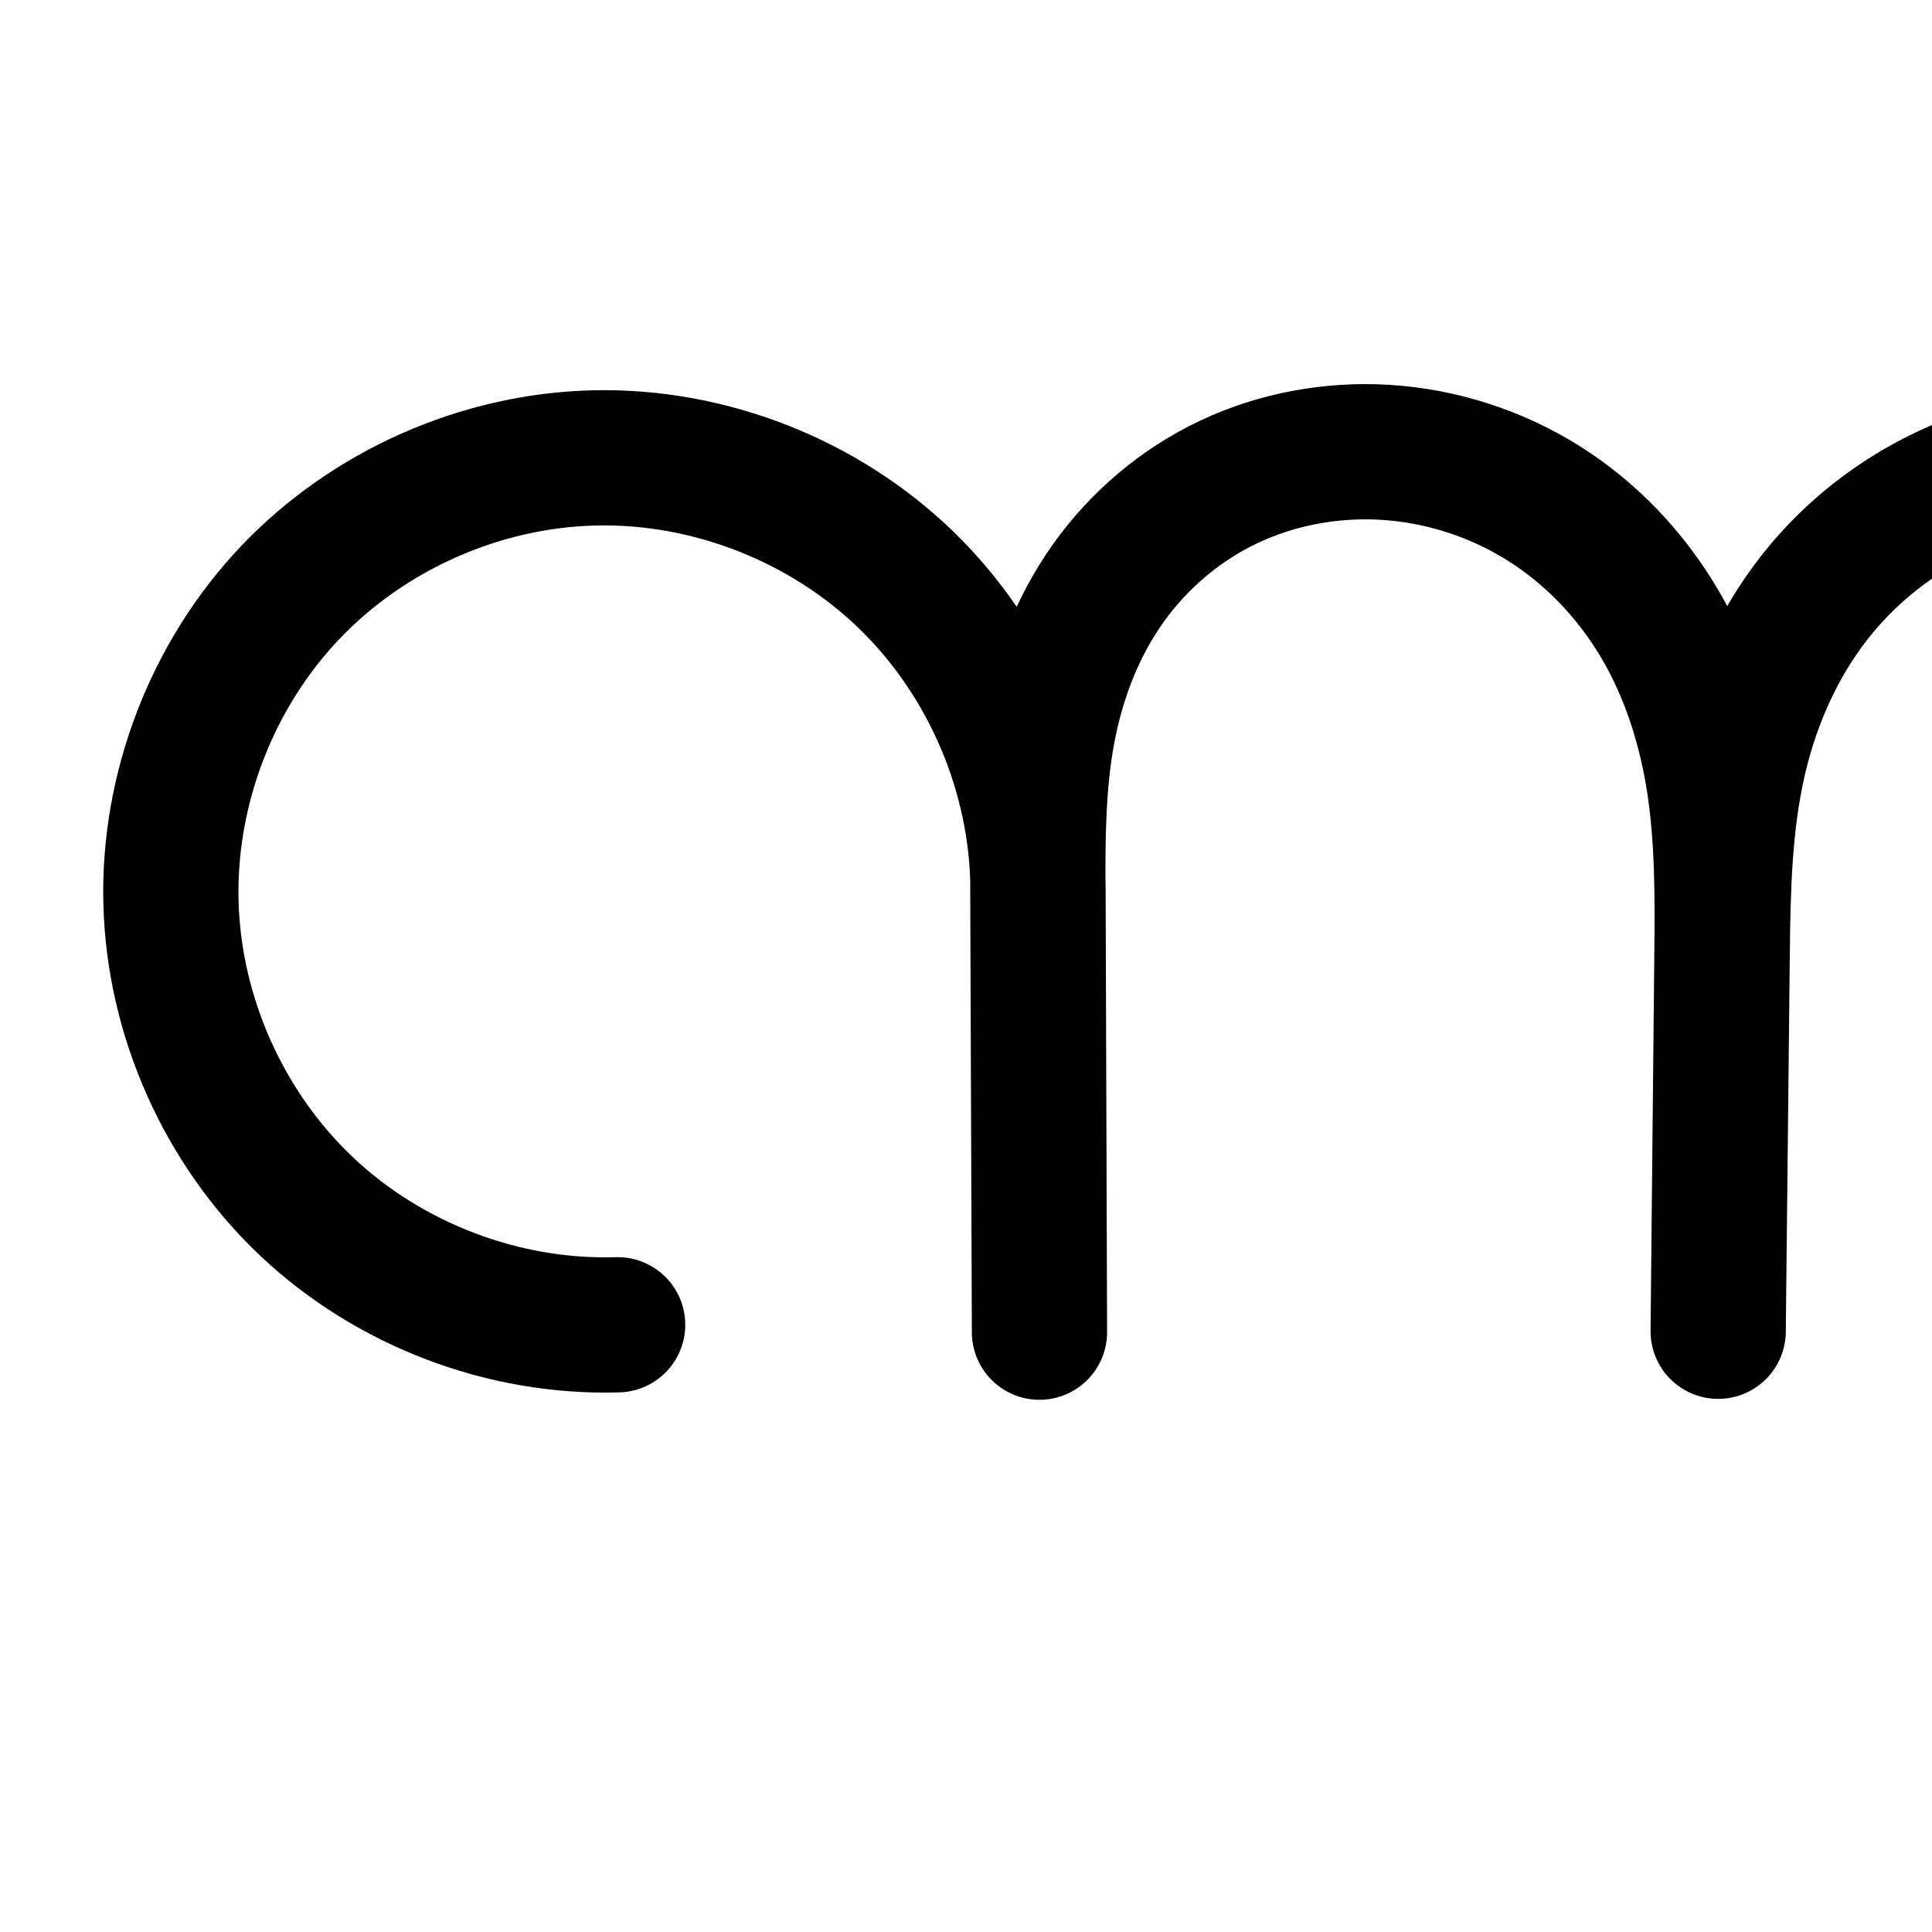 <?xml version="1.0" encoding="UTF-8" standalone="no"?>
<!-- Created with Inkscape (http://www.inkscape.org/) -->

<svg
   xmlns:dc="http://purl.org/dc/elements/1.1/"
   xmlns:cc="http://creativecommons.org/ns#"
   xmlns:rdf="http://www.w3.org/1999/02/22-rdf-syntax-ns#"
   xmlns:svg="http://www.w3.org/2000/svg"
   xmlns="http://www.w3.org/2000/svg"
   xmlns:sodipodi="http://sodipodi.sourceforge.net/DTD/sodipodi-0.dtd"
   xmlns:inkscape="http://www.inkscape.org/namespaces/inkscape"
   version="1.1"
   width="2000"
   height="2000"
   id="svg2992"
   inkscape:version="0.91 r13725"
   sodipodi:docname="ന്നു.svg">
  <sodipodi:namedview
     pagecolor="#ffffff"
     bordercolor="#666666"
     borderopacity="1"
     objecttolerance="10"
     gridtolerance="10"
     guidetolerance="10"
     inkscape:pageopacity="0"
     inkscape:pageshadow="2"
     inkscape:window-width="1600"
     inkscape:window-height="871"
     id="namedview7"
     showgrid="true"
     inkscape:zoom="0.1668772"
     inkscape:cx="976.81888"
     inkscape:cy="695.26113"
     inkscape:window-x="1600"
     inkscape:window-y="0"
     inkscape:window-maximized="1"
     inkscape:current-layer="layer1"
     showguides="false"
     inkscape:guide-bbox="true">
    <inkscape:grid
       type="xygrid"
       id="grid2984" />
    <sodipodi:guide
       orientation="0,1"
       position="-2000,1600"
       id="guide2984" />
    <sodipodi:guide
       orientation="0,1"
       position="-480,560"
       id="guide2986" />
  </sodipodi:namedview>
  <defs
     id="defs5498">
    <inkscape:path-effect
       effect="spiro"
       id="path-effect4143"
       is_visible="true" />
    <inkscape:path-effect
       effect="spiro"
       id="path-effect4372-5-9-5"
       is_visible="true" />
    <inkscape:path-effect
       effect="spiro"
       id="path-effect4372-5-9-5-9"
       is_visible="true" />
    <inkscape:path-effect
       effect="spiro"
       id="path-effect4143-4"
       is_visible="true" />
    <inkscape:path-effect
       effect="spiro"
       id="path-effect4372-5-9-5-9-8"
       is_visible="true" />
    <inkscape:path-effect
       effect="spiro"
       id="path-effect4372-5-9-5-9-9"
       is_visible="true" />
    <inkscape:path-effect
       effect="spiro"
       id="path-effect4372-5-9-5-9-0"
       is_visible="true" />
    <inkscape:path-effect
       effect="spiro"
       id="path-effect4372-5-9-5-9-0-5"
       is_visible="true" />
    <inkscape:path-effect
       effect="spiro"
       id="path-effect4372-5-9-5-9-0-5-1"
       is_visible="true" />
    <inkscape:path-effect
       effect="spiro"
       id="path-effect4372-5-9-5-9-0-5-1-8"
       is_visible="true" />
    <inkscape:path-effect
       effect="spiro"
       id="path-effect4372-5-9-5-9-0-5-1-6"
       is_visible="true" />
    <inkscape:path-effect
       effect="spiro"
       id="path-effect4372-5-9-5-9-0-5-1-6-0"
       is_visible="true" />
    <inkscape:path-effect
       effect="spiro"
       id="path-effect4372-5-9-5-9-0-5-1-63"
       is_visible="true" />
  </defs>
  <g
     transform="translate(194.915,1152.542)"
     id="layer1">
    <path
       style="fill:none;fill-rule:evenodd;stroke:#000000;stroke-width:140;stroke-linecap:round;stroke-linejoin:round;stroke-miterlimit:4;stroke-dasharray:none;stroke-opacity:1"
       d="M 444.448,218.861 C 326.691,222.449 208.185,177.403 122.545,96.5 36.904,15.598 -14.807,-100.155 -17.92,-217.926 -21.033,-335.696 24.491,-454.019 105.738,-539.333 c 81.247,-85.314 197.207,-136.557 314.99,-139.196 118.743,-2.66 237.83,44.151 322.979,126.955 85.149,82.804 135.265,200.539 135.92,319.31 l 1.516,458.78 -1.682,-458.206 c -0.202,-55.168 0.156,-110.693 10.366,-164.908 10.21,-54.215 30.375,-106.941 62.311,-151.926 31.936,-44.985 75.416,-81.779 125.321,-105.297 49.904,-23.518 105.85,-33.744 160.923,-30.502 58.233,3.428 115.502,21.861 164.869,52.937 49.367,31.076 90.577,74.658 120.134,124.949 29.558,50.291 47.388,106.945 56.191,164.611 8.803,57.666 8.662,116.276 8.08,174.607 l -3.921,392.797 4.176,-392.367 c 0.709,-66.651 2.286,-133.837 17.227,-198.795 14.942,-64.958 43.371,-127.28 86.238,-178.322 42.867,-51.041 99.644,-90.163 162.409,-112.598 62.765,-22.435 130.958,-28.375 197.12,-20.282 105.257,12.876 205.355,61.142 283.372,132.962 78.018,71.82 134.01,166.58 162.688,268.67 29.494,104.997 29.646,220.955 -15.975,320.015 -22.811,49.53 -56.848,94.138 -100.022,127.447 -43.174,33.309 -95.557,55.057 -149.873,59.892 -81.073,7.217 -164.483,-24.807 -220.862,-83.514 -56.379,-58.706 -84.963,-142.699 -77.432,-223.744 6.628,-71.335 40.716,-139.771 93.661,-188.036 52.945,-48.265 124.234,-75.892 195.877,-75.91 71.643,-0.017 142.945,27.576 195.913,75.815 52.968,48.24 87.089,116.659 93.751,187.991"
       id="path4370-9-3-9-2-8-9-2"
       inkscape:path-effect="#path-effect4372-5-9-5-9-0-5-1"
       inkscape:original-d="m 444.44793,218.86072 c 0,0 -297.80859,-777.31859 -23.7207,-897.38906 195.43937,-85.61669 458.89932,446.26481 458.89932,446.26481 l 1.5158,458.78028 -1.6818,-458.20598 c -6.1637,-246.06141 166.50455,-459.98543 358.92025,-452.63351 207.8515,7.9417 350.5854,430.08012 349.2736,517.10346 l -3.921,392.79671 4.1755,-392.36709 c 6.5745,-408.72368 233.681,-498.44827 462.9938,-509.99608 199.8239,-10.0628 410.7253,204.69988 446.0598,401.6322 33.7194,187.930909 -76.4332,483.51131 -265.8707,507.35391 -134.8607,16.97359 -353.8792,-175.779018 -298.2942,-307.257522 75.1803,-177.828358 579.202,-0.13933 579.202,-0.13933"
       inkscape:connector-curvature="0"
       sodipodi:nodetypes="casccasccaasac" />
    <path
       style="color:#000000;font-style:normal;font-variant:normal;font-weight:normal;font-stretch:normal;font-size:medium;line-height:normal;font-family:sans-serif;text-indent:0;text-align:start;text-decoration:none;text-decoration-line:none;text-decoration-style:solid;text-decoration-color:#000000;letter-spacing:normal;word-spacing:normal;text-transform:none;direction:ltr;block-progression:tb;writing-mode:lr-tb;baseline-shift:baseline;text-anchor:start;white-space:normal;clip-rule:nonzero;display:inline;overflow:visible;visibility:visible;opacity:1;isolation:auto;mix-blend-mode:normal;color-interpolation:sRGB;color-interpolation-filters:linearRGB;solid-color:#000000;solid-opacity:1;fill:#000000;fill-opacity:1;fill-rule:evenodd;stroke:none;stroke-width:140;stroke-linecap:round;stroke-linejoin:round;stroke-miterlimit:4;stroke-dasharray:none;stroke-dashoffset:0;stroke-opacity:1;color-rendering:auto;image-rendering:auto;shape-rendering:auto;text-rendering:auto;enable-background:accumulate"
       d="m 1382.279,936.363 c -58.253,0.105 -116.485,12.587 -169.926,37.771 -61.189,28.836 -113.691,73.346 -152.559,128.096 -14.609,20.579 -27.029,42.225 -37.475,64.553 -19.047,-27.702 -40.785,-53.643 -65.074,-77.264 C 858.164,993.165 722.07,939.671 583.896,942.766 446.855,945.835 314.316,1004.404 219.783,1103.668 c -94.533,99.264 -146.563,234.503 -142.941,371.531 3.622,137.028 62.726,269.331 162.371,363.463 99.645,94.132 235.091,145.616 372.104,141.441 a 70.007,70.007 0 1 0 -4.264,-139.934 c -98.501,3.001 -200.064,-35.606 -271.701,-103.279 -71.637,-67.673 -115.955,-166.878 -118.559,-265.391 -2.604,-98.513 36.411,-199.92 104.373,-271.283 67.962,-71.363 167.343,-115.279 265.865,-117.486 99.312,-2.224 201.394,37.902 272.609,107.156 70.041,68.113 112.655,166.856 114.566,264.596 0.006,1.763 -0.014,3.607 -0.008,5.361 l 1.682,458.18 0,0.025 a 70.007,70.007 0 0 0 139.998,-0.488 l 0,-0.025 0,-0.229 -1.516,-458.525 a 70.007,70.007 0 0 0 0,-0.154 c -0.01,-1.597 -0.125,-3.187 -0.148,-4.783 -0.127,-52.59 0.777,-101.809 9.139,-146.211 8.636,-45.854 25.558,-89.085 50.6,-124.359 25.004,-35.221 59.462,-64.298 98.082,-82.498 38.734,-18.254 83.293,-26.515 126.969,-23.943 46.226,2.721 92.418,17.577 131.691,42.299 39.259,24.713 72.969,60.16 97.076,101.178 24.152,41.094 39.635,89.217 47.342,139.705 7.718,50.561 7.86,105.368 7.281,163.344 l -3.912,392.076 -0.01,0.676 0,0.045 a 70.007,70.007 0 0 0 139.992,1.443 l 0,-0.045 4.176,-392.322 c 0.703,-66.048 2.63,-128.117 15.449,-183.848 12.786,-55.587 37.001,-107.77 71.623,-148.994 34.62,-41.221 81.289,-73.444 132.367,-91.701 51.321,-18.344 108.749,-23.603 165.059,-16.715 89.639,10.966 176.898,52.783 244.463,114.98 37.429,34.455 69.309,75.438 94.644,120.402 -49.213,-24.15 -103.725,-37.095 -159.191,-37.082 -89.627,0.022 -176.782,33.796 -243.018,94.178 -66.236,60.381 -107.909,144.048 -116.201,233.291 -9.452,101.729 25.347,204.468 96.643,278.707 71.461,74.412 174.043,113.966 277.557,104.752 68.822,-6.126 133.238,-33.16 186.426,-74.195 53.017,-40.903 93.646,-94.531 120.844,-153.588 54.328,-117.966 52.892,-250.372 19.787,-368.227 -32.043,-114.072 -94.358,-219.944 -182.67,-301.24 -88.47,-81.442 -201.408,-136.157 -322.283,-150.943 -76.013,-9.299 -154.97,-2.676 -229.18,23.85 -74.453,26.613 -141.336,72.632 -192.451,133.494 -16.939,20.169 -31.662,41.702 -44.65,64.064 -3.042,-5.714 -6.087,-11.427 -9.389,-17.045 -35.007,-59.563 -83.716,-111.282 -143.191,-148.721 -59.461,-37.43 -127.805,-59.441 -198.045,-63.576 -8.309,-0.489 -16.631,-0.726 -24.953,-0.711 z m 1004.811,485.91 c 53.658,-0.013 109.091,21.439 148.762,57.568 39.671,36.13 66.199,89.323 71.189,142.748 a 70.007,70.007 0 0 0 0.059,0.451 c -4.728,29.375 -12.902,57.638 -24.957,83.814 -18.423,40.003 -45.868,75.591 -79.199,101.307 -33.161,25.584 -73.511,42.046 -113.32,45.59 -58.633,5.219 -122.872,-19.274 -164.168,-62.275 -41.462,-43.174 -63.829,-108.421 -58.221,-168.781 4.964,-53.428 31.465,-106.632 71.119,-142.781 39.654,-36.149 95.078,-57.628 148.736,-57.641 z"
       id="path4370-9-3-9-2-8-9-2-1"
       inkscape:connector-curvature="0" />
    <path
       style="fill:none;fill-rule:evenodd;stroke:#000000;stroke-width:70;stroke-linecap:round;stroke-linejoin:round;stroke-miterlimit:4;stroke-dasharray:none;stroke-opacity:1"
       d="m -2744.399,253.928 c -125.244,4.138 -251.416,-43.546 -342.616,-129.486 -91.201,-85.94 -146.289,-209.059 -149.592,-334.328 -3.303,-125.269 45.222,-251.12 131.768,-341.745 86.546,-90.626 210.03,-144.892 335.318,-147.359 125.878,-2.479 251.984,47.384 342.129,135.278 90.145,87.894 143.178,212.7 143.882,338.601 l 1.605,487.169 -1.781,-486.559 c -0.214,-58.511 0.161,-117.398 10.946,-174.906 10.785,-57.509 32.089,-113.454 65.871,-161.228 33.781,-47.775 79.807,-86.903 132.687,-111.949 52.88,-25.046 112.211,-35.987 170.622,-32.558 61.778,3.627 122.52,23.271 174.83,56.335 52.31,33.064 95.924,79.399 127.18,132.81 31.257,53.41 50.083,113.534 59.375,174.717 9.292,61.183 9.139,123.358 8.523,185.239 l -4.153,417.102 4.422,-416.646 c 0.75,-70.675 2.413,-141.913 18.204,-210.805 15.791,-68.892 45.839,-135.012 91.194,-189.219 45.355,-54.207 105.464,-95.826 171.971,-119.747 66.508,-23.921 138.82,-30.34 208.979,-21.782 111.62,13.616 217.712,64.997 300.295,141.315 82.583,76.318 141.74,176.903 172.118,285.17 31.266,111.43 31.592,234.452 -16.659,339.647 -24.126,52.598 -60.171,99.994 -105.941,135.402 -45.77,35.408 -101.341,58.547 -158.979,63.699 -86.02,7.689 -174.532,-26.35 -234.267,-88.721 -59.736,-62.371 -89.882,-151.58 -81.65,-237.549 7.221,-75.406 43.407,-147.672 99.46,-198.626 56.053,-50.954 131.432,-80.105 207.183,-80.124 75.751,-0.018 151.145,29.097 207.222,80.024 56.077,50.927 92.299,123.176 99.556,198.578"
       id="path4370-9-3-9-2-8-9-2-4"
       inkscape:path-effect="#path-effect4372-5-9-5-9-0-5-1-6"
       inkscape:original-d="m -2744.3994,253.92807 c 0,0 -315.4031,-825.41761 -25.1221,-952.91781 206.9857,-90.91451 486.0109,473.87884 486.0109,473.87884 l 1.6054,487.16874 -1.7812,-486.5589 c -6.5278,-261.28724 176.3415,-488.44846 380.1251,-480.64163 220.1314,8.43312 371.2979,456.69267 369.9086,549.10086 l -4.1526,417.10222 4.4221,-416.64602 c 6.963,-434.01474 247.487,-529.29134 490.3474,-541.55368 211.62947,-10.68548 434.99097,217.36632 472.41292,426.48444 35.71154,199.559731 -80.94885,513.43009 -281.57828,538.74802 -142.82816,18.02388 -374.78624,-186.655892 -315.91724,-326.270033 79.622,-188.832057 613.42101,-0.147951 613.42101,-0.147951"
       inkscape:connector-curvature="0"
       sodipodi:nodetypes="casccasccaasac" />
    <path
       style="color:#000000;font-style:normal;font-variant:normal;font-weight:normal;font-stretch:normal;font-size:medium;line-height:normal;font-family:sans-serif;text-indent:0;text-align:start;text-decoration:none;text-decoration-line:none;text-decoration-style:solid;text-decoration-color:#000000;letter-spacing:normal;word-spacing:normal;text-transform:none;direction:ltr;block-progression:tb;writing-mode:lr-tb;baseline-shift:baseline;text-anchor:start;white-space:normal;clip-rule:nonzero;display:inline;overflow:visible;visibility:visible;opacity:1;isolation:auto;mix-blend-mode:normal;color-interpolation:sRGB;color-interpolation-filters:linearRGB;solid-color:#000000;solid-opacity:1;fill:#000000;fill-opacity:1;fill-rule:evenodd;stroke:none;stroke-width:70;stroke-linecap:round;stroke-linejoin:round;stroke-miterlimit:4;stroke-dasharray:none;stroke-dashoffset:0;stroke-opacity:1;color-rendering:auto;image-rendering:auto;shape-rendering:auto;text-rendering:auto;enable-background:accumulate"
       d="m -2725.592,699.242 c -56.22,0.141 -112.412,12.309 -163.572,36.541 -58.524,27.72 -109.051,70.718 -146.283,123.373 -29.807,42.155 -50.305,89.505 -63.281,138.365 -25.824,-54.272 -60.978,-104.121 -104.231,-146.293 -97.089,-94.666 -231.676,-147.88 -367.252,-145.211 -134.936,2.657 -266.729,60.575 -359.94,158.18 -93.211,97.604 -145.002,231.924 -141.445,366.84 3.557,134.916 62.352,266.319 160.576,358.877 98.224,92.558 232.887,143.451 367.775,138.994 a 35.004,35.004 0 1 0 -2.311,-69.961 c -115.6,3.819 -233.281,-40.657 -317.459,-119.978 -84.178,-79.322 -135.557,-194.155 -138.605,-309.777 -3.048,-115.623 42.21,-233.003 122.092,-316.65 79.882,-83.647 195.055,-134.26 310.695,-136.537 116.181,-2.288 233.805,44.22 317.006,125.344 81.96,79.914 131.082,194.073 133.152,308.541 0.01,1.9 -0.019,3.843 -0.012,5.738 l 1.781,486.547 0,0.012 a 35.004,35.004 0 0 0 69.998,-0.242 l 0,-0.014 0,-0.121 -1.604,-487.035 a 35.004,35.004 0 0 0 -0,-0.08 c -0.01,-1.709 -0.133,-3.411 -0.16,-5.119 -0.148,-56.222 0.652,-110.916 10.332,-162.531 10.004,-53.344 29.697,-104.551 60.047,-147.473 30.33,-42.894 71.856,-78.15 119.092,-100.523 47.29,-22.399 100.91,-32.343 153.588,-29.25 55.737,3.273 110.923,21.109 158.182,50.98 47.254,29.869 87.129,72.125 115.674,120.902 28.568,48.816 46.229,104.685 54.978,162.295 8.755,57.646 8.743,117.929 8.129,179.635 l -4.148,416.725 -0,0.355 0,0.023 a 35.004,35.004 0 0 0 69.996,0.719 l 0,-0.023 4.422,-416.623 c 0.747,-70.375 2.584,-139.065 17.32,-203.357 14.72,-64.221 42.674,-125.278 83.922,-174.578 41.246,-49.297 96.313,-87.455 156.975,-109.273 60.781,-21.862 127.693,-27.926 192.895,-19.973 103.761,12.657 203.419,60.786 280.779,132.277 77.444,71.569 133.463,166.604 162.172,268.92 0.709,2.528 1.318,5.086 1.992,7.625 -8.875,-10.268 -18.305,-20.078 -28.393,-29.238 -62.72,-56.96 -146.035,-89.133 -230.76,-89.113 -84.725,0.02 -168.026,32.234 -230.719,89.225 -62.693,56.99 -102.682,136.849 -110.758,221.188 -9.224,96.327 24.015,194.933 91.213,265.096 67.282,70.25 165.398,108.067 262.662,99.373 64.906,-5.802 126.5,-31.595 177.277,-70.877 50.691,-39.216 90.026,-91.131 116.338,-148.494 52.588,-114.649 51.604,-245.873 18.545,-363.693 -32.048,-114.217 -94.34,-220.353 -182.062,-301.42 -87.806,-81.144 -200.331,-135.777 -319.811,-150.352 -75.116,-9.163 -152.828,-2.391 -225.062,23.59 -72.353,26.024 -137.506,71.103 -186.969,130.221 -34.513,41.249 -60.413,88.436 -78.754,138.145 -10.593,-32.387 -24.304,-63.919 -41.762,-93.75 -33.968,-58.044 -81.321,-108.456 -138.687,-144.717 -57.362,-36.257 -123.66,-57.708 -191.479,-61.689 -8.018,-0.471 -16.051,-0.696 -24.082,-0.676 z m 1064.125,438.832 c 66.777,-0.016 134.25,26.04 183.684,70.934 49.434,44.894 81.849,109.55 88.246,176.019 a 35.004,35.004 0 0 0 0.764,4.758 c -5.346,36.34 -15.19,71.624 -30.322,104.615 -21.94,47.832 -54.695,90.71 -95.543,122.311 -40.761,31.534 -90.309,52.019 -140.678,56.522 -74.775,6.684 -153.685,-23.576 -205.875,-78.068 -52.273,-54.579 -79.326,-134.393 -72.086,-210.004 6.365,-66.473 38.75,-131.147 88.162,-176.065 49.412,-44.918 116.871,-71.005 183.648,-71.022 z"
       id="path4370-9-3-9-2-8-9-2-4-7"
       inkscape:connector-curvature="0" />
    <path
       style="color:#000000;font-style:normal;font-variant:normal;font-weight:normal;font-stretch:normal;font-size:medium;line-height:normal;font-family:sans-serif;text-indent:0;text-align:start;text-decoration:none;text-decoration-line:none;text-decoration-style:solid;text-decoration-color:#000000;letter-spacing:normal;word-spacing:normal;text-transform:none;direction:ltr;block-progression:tb;writing-mode:lr-tb;baseline-shift:baseline;text-anchor:start;white-space:normal;clip-rule:nonzero;display:inline;overflow:visible;visibility:visible;opacity:1;isolation:auto;mix-blend-mode:normal;color-interpolation:sRGB;color-interpolation-filters:linearRGB;solid-color:#000000;solid-opacity:1;fill:#000000;fill-opacity:1;fill-rule:evenodd;stroke:none;stroke-width:200;stroke-linecap:round;stroke-linejoin:round;stroke-miterlimit:4;stroke-dasharray:none;stroke-dashoffset:0;stroke-opacity:1;color-rendering:auto;image-rendering:auto;shape-rendering:auto;text-rendering:auto;enable-background:accumulate"
       d="m 3934.769,-1113.006 c -62.524,0.105 -125.016,13.478 -182.647,40.637 -66.025,31.115 -122.394,78.933 -164.232,137.867 -6.16,8.678 -11.838,17.56 -17.275,26.537 -12.488,-15.107 -25.751,-29.634 -39.896,-43.391 -105.054,-102.161 -248.435,-158.52 -394.936,-155.238 -145.296,3.255 -284.94,64.964 -385.166,170.207 -100.227,105.243 -155.045,247.732 -151.205,393.014 3.84,145.282 66.111,284.673 171.758,384.475 105.647,99.801 248.354,154.047 393.619,149.621 a 100.01,100.01 0 1 0 -6.09,-199.906 c -90.249,2.75 -184.552,-33.096 -250.188,-95.1 -65.635,-62.004 -106.784,-154.116 -109.17,-244.375 -2.386,-90.259 33.84,-184.416 96.107,-249.801 62.268,-65.385 154.544,-106.164 244.812,-108.186 90.985,-2.038 185.78,35.224 251.024,98.672 64.069,62.305 103.596,153.794 105.478,243.246 0.01,1.737 -0.012,3.589 -0.01,5.314 l 1.682,458.168 0,0.037 a 100.01,100.01 0 0 0 199.998,-0.697 l 0,-0.037 -0,-0.334 -1.514,-458.41 a 100.01,100.01 0 0 0 0,-0.221 c -0.01,-1.584 -0.124,-3.159 -0.146,-4.742 -0.116,-52.248 0.904,-99.568 8.619,-140.533 7.961,-42.271 23.493,-81.432 45.58,-112.545 22.033,-31.036 52.624,-56.805 86.408,-72.727 33.946,-15.998 73.624,-23.417 112.416,-21.133 41.08,2.418 82.528,15.74 117.475,37.738 34.927,21.986 65.421,53.946 87.193,90.99 21.836,37.152 36.311,81.62 43.549,129.031 7.254,47.516 7.517,100.695 6.939,158.518 l -3.91,391.73 -0.01,1 0,0.066 a 100.01,100.01 0 0 0 199.988,2.062 l 0,-0.066 4.176,-392.301 c 0.7,-65.789 2.778,-125.666 14.688,-177.441 11.862,-51.57 34.27,-99.409 65.359,-136.426 31.085,-37.012 73.424,-66.279 119.492,-82.746 46.416,-16.591 99.231,-21.559 151.318,-15.188 82.945,10.147 164.702,49.202 227.787,107.275 13.546,12.47 26.293,25.933 38.275,40.146 -26.941,-5.818 -54.575,-8.905 -82.512,-8.898 -97.335,0.023 -191.291,36.434 -263.223,102.008 -71.932,65.574 -116.858,155.768 -125.863,252.686 -10.276,110.594 27.191,221.366 104.879,302.262 77.925,81.142 188.723,123.924 301.853,113.854 75.039,-6.68 144.61,-35.976 202.09,-80.322 57.236,-44.158 100.691,-101.651 129.769,-164.791 58.06,-126.069 56.073,-265.524 21.42,-388.889 -33.485,-119.207 -98.51,-229.843 -191.234,-315.201 -92.95,-85.566 -211.388,-143.043 -338.957,-158.648 -80.236,-9.815 -163.807,-2.902 -242.922,25.377 -79.462,28.404 -150.677,77.38 -205.326,142.451 -7.26,8.645 -14.139,17.51 -20.695,26.545 -35.725,-53.191 -82.153,-99.451 -137.58,-134.342 -63.787,-40.153 -136.878,-63.697 -212.264,-68.135 -8.919,-0.525 -17.853,-0.781 -26.785,-0.766 z m 1004.885,545.912 c 45.95,-0.011 94.584,18.808 128.557,49.748 33.266,30.296 56.151,75.671 61.105,120.5 -4.401,25.355 -11.622,49.547 -21.863,71.785 -16.542,35.92 -41.164,67.643 -70.277,90.104 l 0,-0.002 c -28.869,22.273 -64.062,36.473 -97.654,39.463 -49.016,4.363 -105.037,-16.903 -139.869,-53.174 -35.069,-36.517 -54.773,-93.731 -49.988,-145.227 4.251,-45.753 27.501,-92.43 61.459,-123.387 33.958,-30.956 82.581,-49.8 128.531,-49.811 z"
       id="path4370-9-3-9-2-8-9-2-7"
       inkscape:connector-curvature="0" />
  </g>
</svg>
